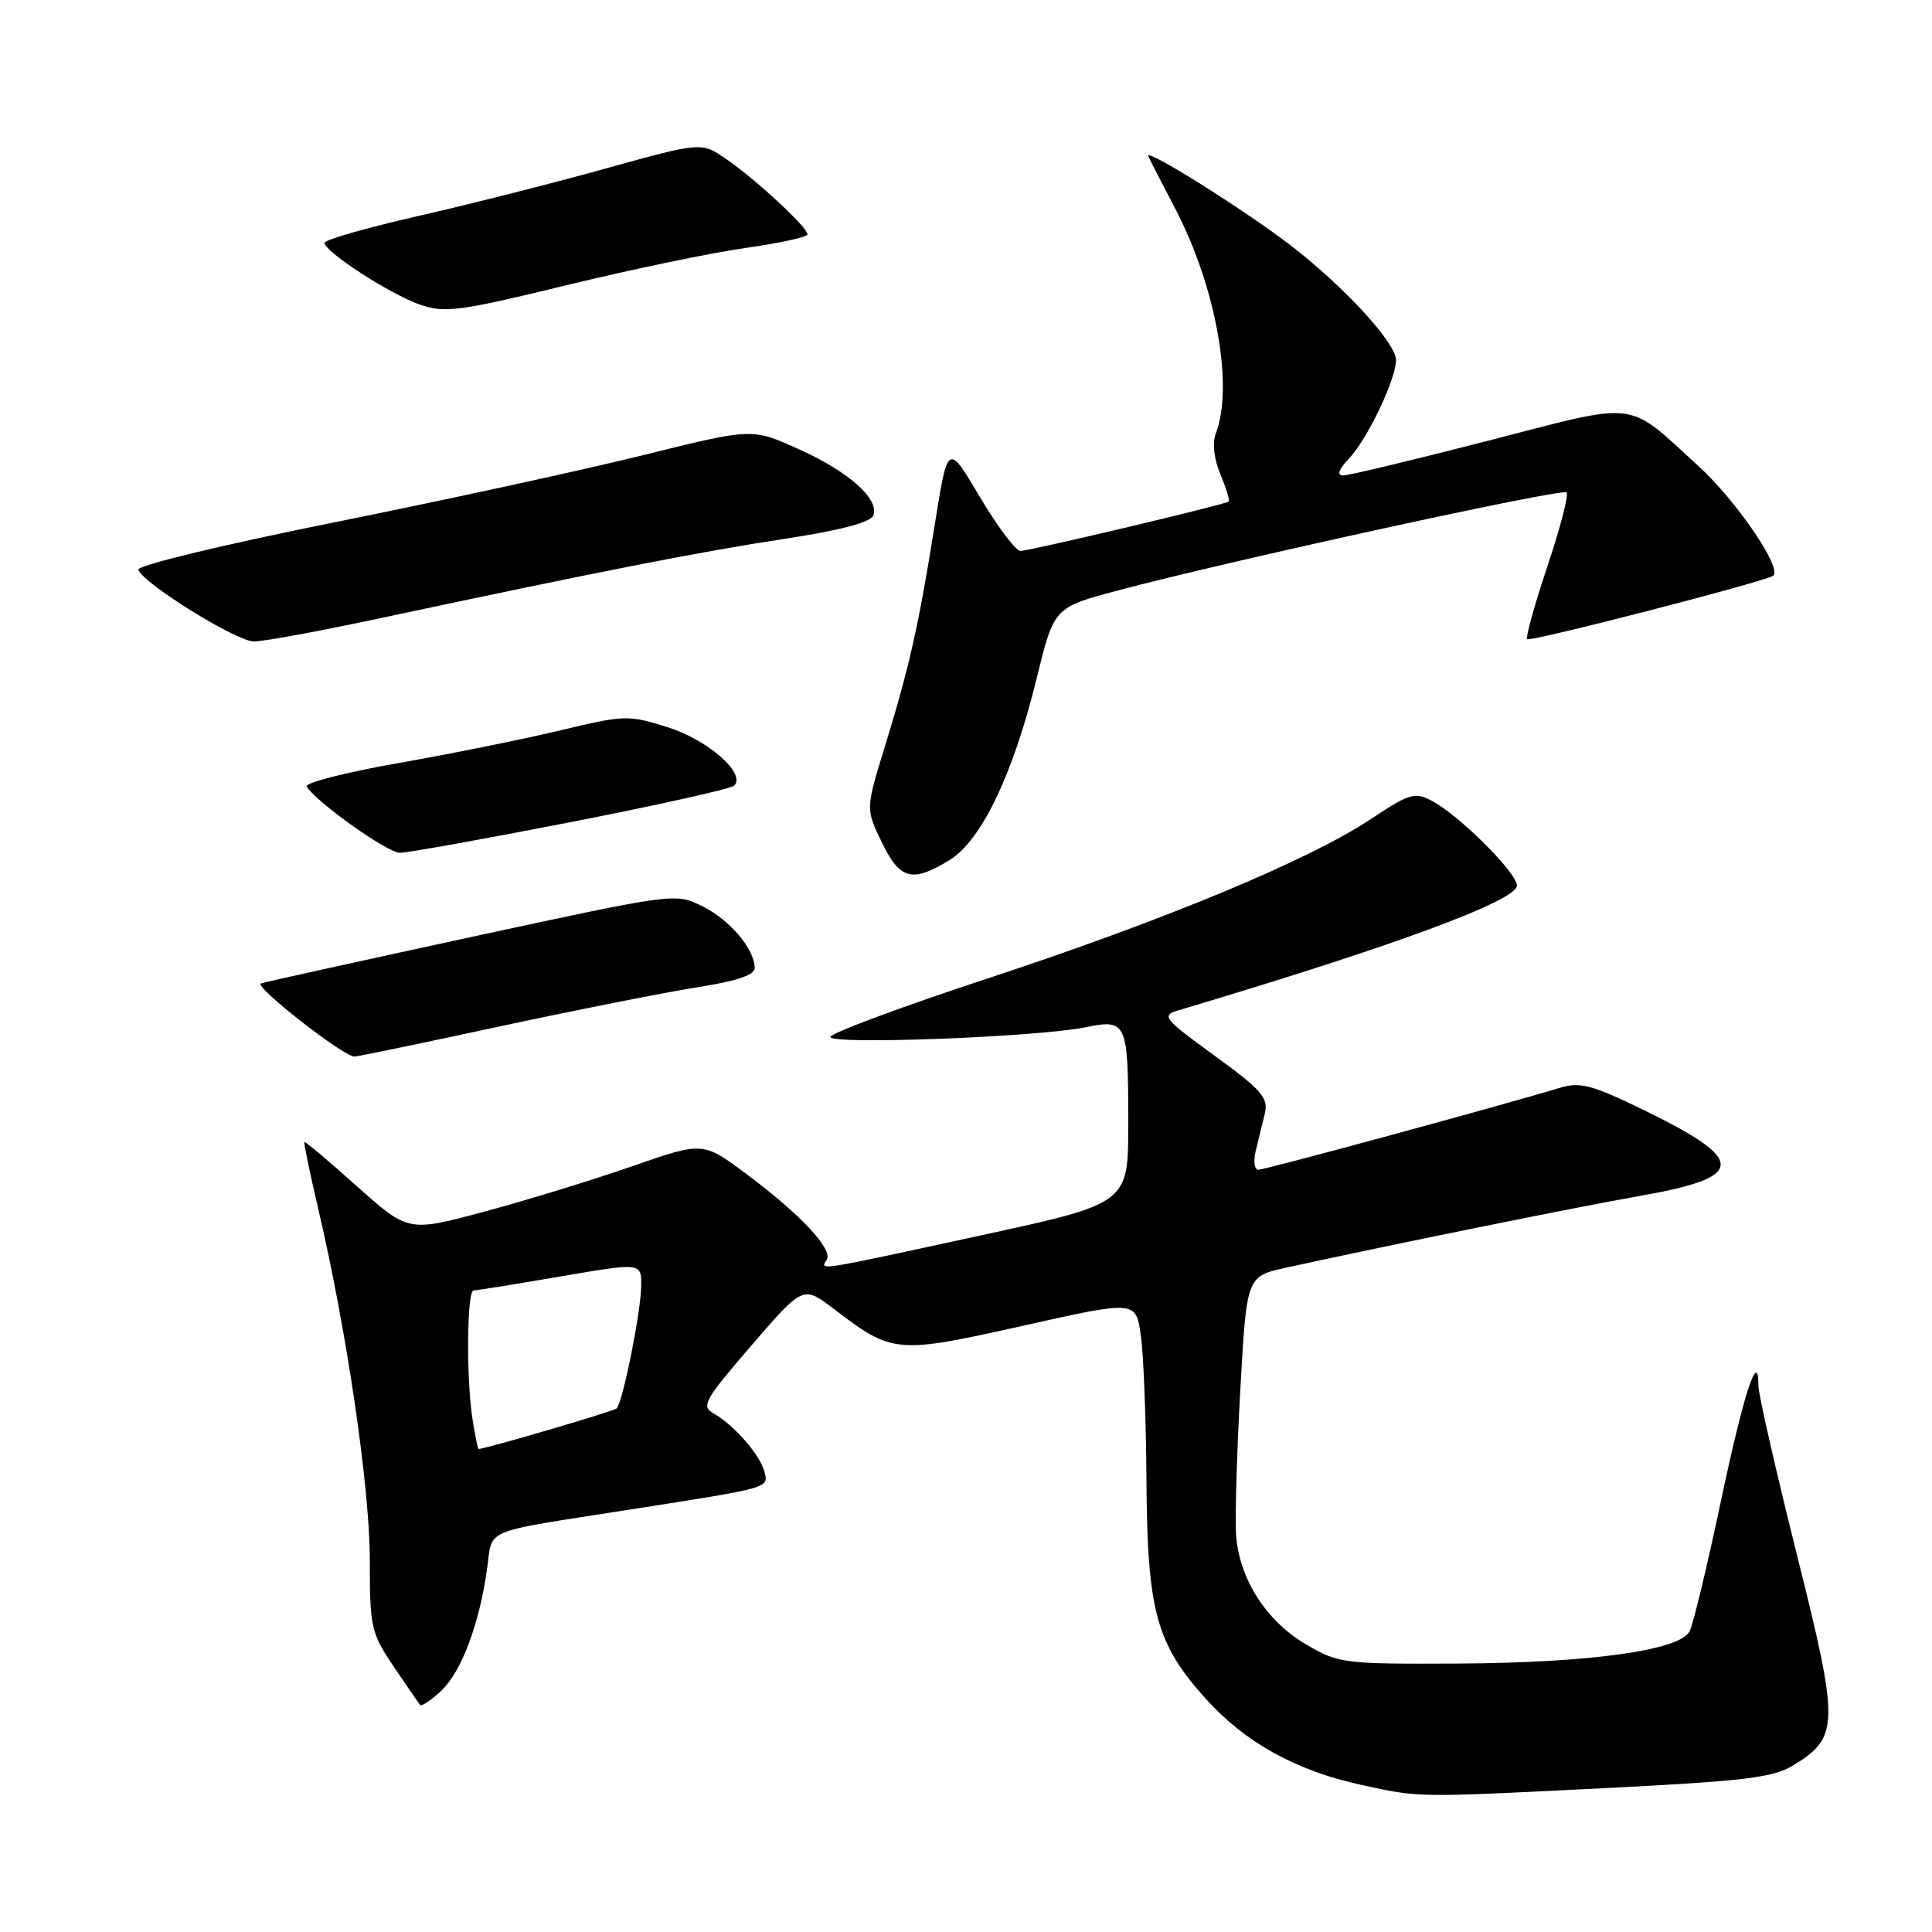 <?xml version="1.0" encoding="UTF-8" standalone="no"?>
<!DOCTYPE svg PUBLIC "-//W3C//DTD SVG 1.1//EN" "http://www.w3.org/Graphics/SVG/1.1/DTD/svg11.dtd" >
<svg xmlns="http://www.w3.org/2000/svg" xmlns:xlink="http://www.w3.org/1999/xlink" version="1.1" viewBox="0 0 256 256">
 <g >
 <path fill="currentColor"
d=" M 212.95 236.92 C 231.24 236.00 234.97 235.54 237.63 233.91 C 243.72 230.17 243.74 228.53 238.08 205.93 C 235.29 194.78 233.00 184.74 233.00 183.63 C 233.00 178.62 231.04 184.68 228.01 199.00 C 226.21 207.53 224.35 215.25 223.88 216.16 C 222.58 218.69 210.62 220.35 193.00 220.43 C 177.97 220.50 177.36 220.42 172.99 217.85 C 167.78 214.78 164.21 209.20 163.79 203.43 C 163.63 201.27 163.88 192.67 164.34 184.31 C 165.18 169.13 165.18 169.13 170.34 167.99 C 184.19 164.95 208.54 160.01 217.33 158.46 C 231.44 155.98 231.52 153.76 217.75 147.06 C 210.91 143.73 209.38 143.33 206.66 144.15 C 199.17 146.43 167.62 155.00 166.75 155.00 C 166.22 155.00 166.06 153.88 166.39 152.50 C 166.73 151.12 167.27 148.91 167.59 147.58 C 168.10 145.47 167.24 144.47 160.93 139.88 C 154.19 134.97 153.85 134.56 156.09 133.89 C 184.57 125.41 201.00 119.36 201.00 117.33 C 201.00 115.66 193.39 108.07 189.79 106.15 C 187.47 104.91 186.82 105.10 181.66 108.52 C 173.46 113.97 154.33 121.93 130.78 129.68 C 119.38 133.43 110.05 136.91 110.03 137.40 C 109.99 138.46 137.41 137.42 143.83 136.12 C 149.33 135.00 149.50 135.38 149.50 148.98 C 149.50 159.46 149.50 159.46 130.00 163.69 C 107.88 168.49 108.66 168.37 109.55 166.92 C 110.41 165.53 106.03 160.87 98.82 155.50 C 93.14 151.27 93.14 151.27 83.72 154.55 C 78.54 156.35 69.76 159.05 64.20 160.54 C 54.10 163.26 54.10 163.26 47.31 157.20 C 43.58 153.86 40.44 151.22 40.34 151.33 C 40.23 151.44 41.04 155.34 42.13 160.01 C 45.93 176.20 49.00 197.08 49.00 206.65 C 49.00 215.65 49.16 216.38 52.16 220.82 C 53.90 223.39 55.48 225.69 55.67 225.92 C 55.85 226.15 57.12 225.30 58.47 224.03 C 61.15 221.51 63.52 215.20 64.55 207.81 C 65.31 202.42 63.56 203.14 83.50 200.02 C 102.25 197.09 101.86 197.20 101.28 194.97 C 100.70 192.75 97.22 188.78 94.54 187.28 C 92.87 186.35 93.35 185.49 99.56 178.29 C 106.42 170.33 106.42 170.33 110.53 173.47 C 118.26 179.37 118.78 179.42 135.50 175.68 C 150.50 172.32 150.50 172.32 151.16 176.91 C 151.53 179.43 151.86 188.06 151.91 196.07 C 152.02 213.45 153.18 217.76 159.73 225.05 C 164.98 230.89 171.72 234.63 180.40 236.51 C 188.17 238.21 187.49 238.20 212.95 236.92 Z  M 66.24 136.00 C 76.43 133.81 88.20 131.48 92.39 130.82 C 97.55 130.02 100.00 129.20 100.00 128.29 C 100.00 125.78 96.73 121.90 93.10 120.10 C 89.50 118.31 89.50 118.31 62.56 124.13 C 47.75 127.34 35.16 130.11 34.58 130.31 C 33.55 130.65 45.50 140.00 46.96 140.00 C 47.36 140.00 56.04 138.20 66.24 136.00 Z  M 125.81 113.97 C 130.03 111.40 134.26 102.57 137.37 89.87 C 139.66 80.50 139.66 80.50 148.08 78.25 C 162.74 74.34 207.00 64.67 207.58 65.25 C 207.89 65.55 206.74 69.96 205.04 75.04 C 203.34 80.12 202.13 84.46 202.36 84.69 C 202.76 85.10 234.06 77.02 234.97 76.28 C 236.17 75.29 230.10 66.38 225.14 61.84 C 215.36 52.90 217.48 53.17 197.18 58.40 C 187.36 60.93 178.72 63.00 177.99 63.00 C 177.10 63.00 177.36 62.24 178.76 60.75 C 181.21 58.14 184.95 50.32 184.98 47.73 C 185.01 45.48 178.12 37.98 171.00 32.50 C 164.80 27.74 151.61 19.48 152.16 20.70 C 152.35 21.14 153.98 24.31 155.77 27.74 C 161.14 38.05 163.51 51.28 161.08 57.49 C 160.62 58.68 160.87 60.84 161.71 62.85 C 162.48 64.70 162.98 66.33 162.81 66.46 C 162.30 66.87 136.43 73.00 135.21 73.00 C 134.59 73.00 132.18 69.78 129.84 65.85 C 125.59 58.69 125.59 58.69 123.88 69.40 C 121.73 82.90 120.49 88.40 117.27 98.85 C 114.70 107.20 114.70 107.20 116.84 111.60 C 119.25 116.58 120.85 117.00 125.81 113.97 Z  M 75.65 108.93 C 87.12 106.69 96.85 104.52 97.28 104.10 C 98.90 102.52 93.83 98.05 88.49 96.37 C 83.26 94.72 82.76 94.73 74.28 96.77 C 69.45 97.93 59.78 99.88 52.80 101.11 C 45.81 102.34 40.34 103.74 40.63 104.22 C 41.93 106.31 51.34 113.00 52.99 113.00 C 53.99 113.00 64.18 111.17 75.65 108.93 Z  M 50.21 81.95 C 79.42 75.72 92.80 73.10 103.84 71.42 C 111.37 70.27 115.36 69.22 115.72 68.30 C 116.55 66.12 112.43 62.46 105.74 59.47 C 99.65 56.73 99.65 56.73 85.39 60.27 C 77.55 62.22 59.18 66.22 44.57 69.16 C 29.61 72.16 18.14 74.93 18.33 75.49 C 18.93 77.30 31.34 85.00 33.65 85.00 C 34.90 85.00 42.36 83.63 50.21 81.95 Z  M 98.75 32.86 C 103.29 32.22 107.00 31.41 107.00 31.05 C 107.00 30.12 100.07 23.70 96.21 21.06 C 92.93 18.81 92.93 18.81 80.21 22.34 C 73.22 24.29 61.99 27.13 55.25 28.66 C 48.51 30.20 43.00 31.78 43.00 32.18 C 43.00 33.36 51.73 39.01 55.66 40.37 C 58.92 41.50 60.87 41.25 74.90 37.83 C 83.48 35.74 94.21 33.50 98.75 32.86 Z  M 62.64 188.25 C 61.77 182.99 61.85 171.00 62.75 170.99 C 63.16 170.99 68.34 170.15 74.25 169.14 C 85.00 167.30 85.00 167.30 84.96 170.40 C 84.93 173.83 82.52 185.81 81.71 186.62 C 81.34 187.00 64.29 192.00 63.39 192.00 C 63.32 192.00 62.98 190.31 62.64 188.25 Z "/>
</g>
</svg>